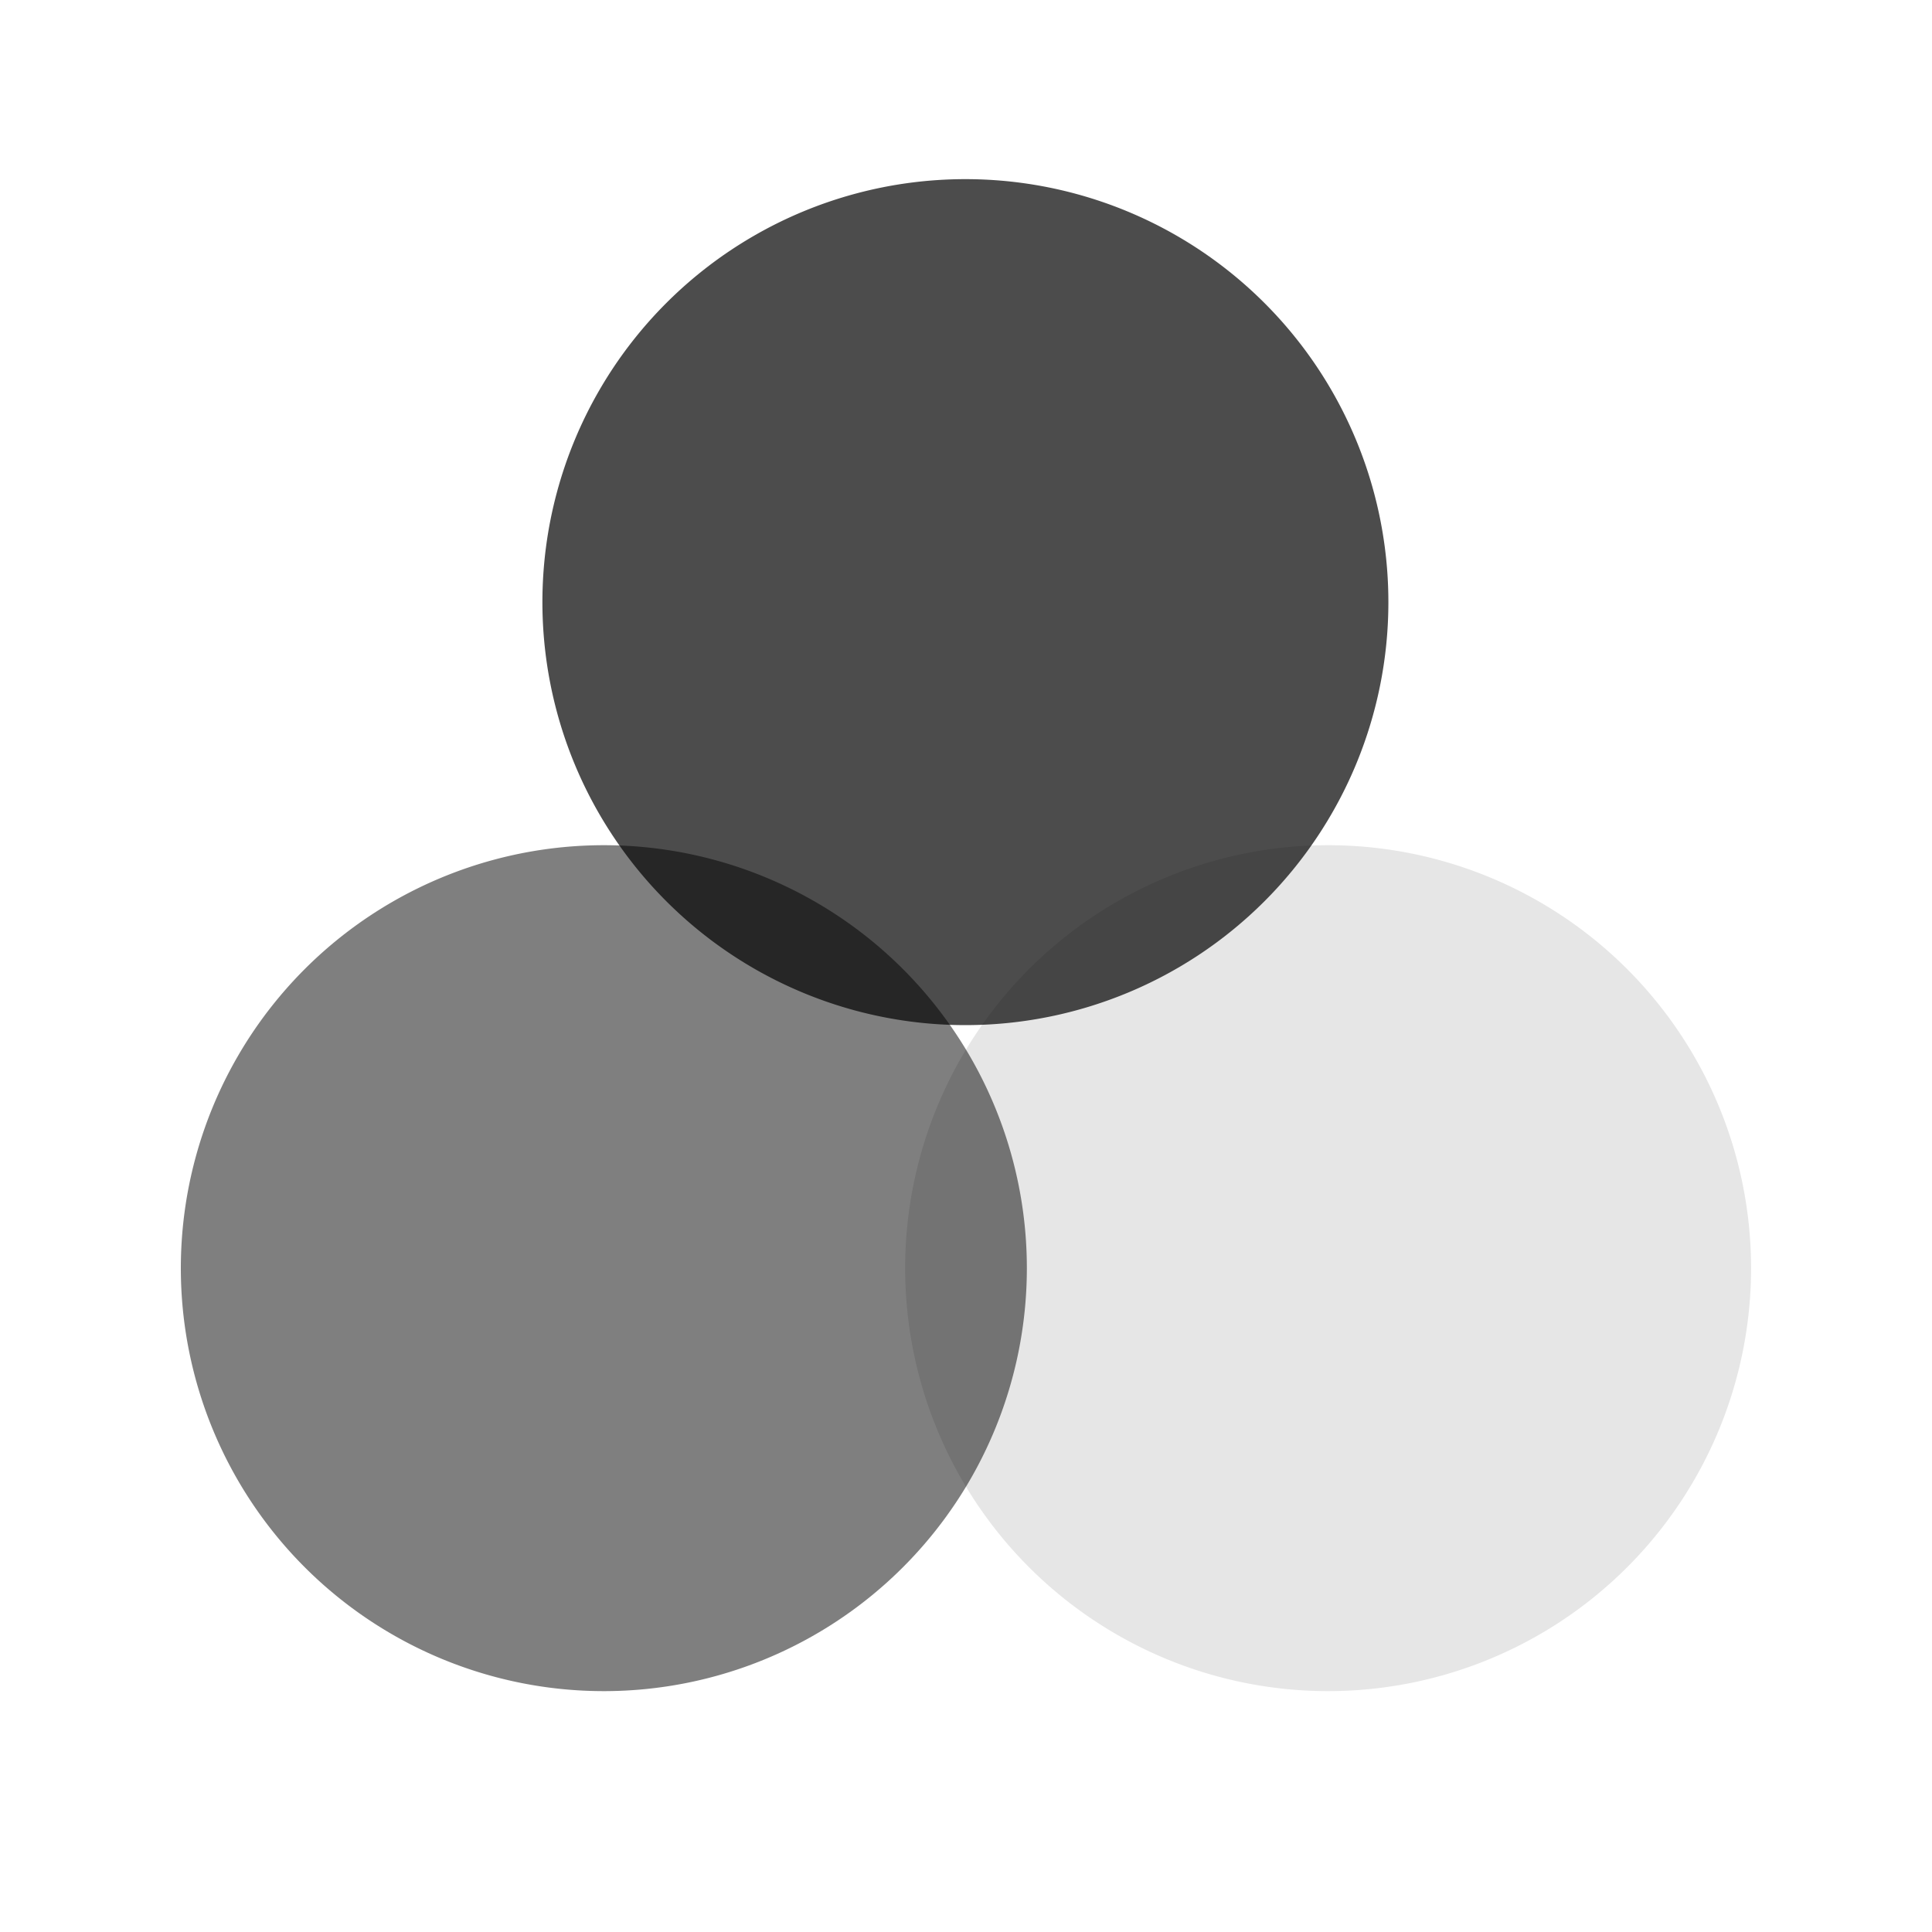 <?xml version="1.0" encoding="UTF-8" standalone="no"?>
<svg
   inkscape:version="1.1 (c68e22c387, 2021-05-23)"
   sodipodi:docname="paint-pattern-symbolic.svg"
   viewBox="0 0 16 16"
   height="16"
   width="16"
   id="svg1"
   version="1.1"
   xmlns:inkscape="http://www.inkscape.org/namespaces/inkscape"
   xmlns:sodipodi="http://sodipodi.sourceforge.net/DTD/sodipodi-0.dtd"
   xmlns="http://www.w3.org/2000/svg"
   xmlns:svg="http://www.w3.org/2000/svg"
   xmlns:rdf="http://www.w3.org/1999/02/22-rdf-syntax-ns#"
   xmlns:cc="http://creativecommons.org/ns#"
   xmlns:dc="http://purl.org/dc/elements/1.1/">
  <defs
     id="defs10970" />
  <style
     id="s0">
.success { fill:#009909; }
.warning { fill:#FF1990; }
.error { fill:#00AAFF; }
</style>
  <style
     id="s2">
@import '../../highlights.css';
</style>
  <sodipodi:namedview
     inkscape:document-rotation="0"
     inkscape:current-layer="paint-pattern"
     inkscape:window-maximized="1"
     inkscape:window-y="32"
     inkscape:window-x="-8"
     inkscape:window-height="1017"
     inkscape:window-width="1920"
     inkscape:cy="2.0992232"
     inkscape:cx="6.9163879"
     inkscape:zoom="22.627418"
     showgrid="true"
     id="namedview"
     guidetolerance="10"
     gridtolerance="10"
     objecttolerance="10"
     pagecolor="#ffffff"
     bordercolor="#999999"
     borderopacity="1"
     inkscape:pageshadow="0"
     inkscape:pageopacity="0"
     inkscape:pagecheckerboard="0"
     inkscape:snap-page="true"
     inkscape:snap-grids="true">
    <inkscape:grid
       id="grid"
       type="xygrid" />
  </sodipodi:namedview>
  <g
     id="paint-pattern"
     inkscape:label="00305"
     transform="matrix(0.8,0,0,0.8,-944,-743.49)">
    <path
       id="path4139"
       style="fill:#000000;fill-opacity:0.702;fill-rule:evenodd;stroke-width:1"
       d="M 7.996 1.484 A 3.503 3.503 0 0 0 4.492 4.988 A 3.503 3.503 0 0 0 7.996 8.49 A 3.503 3.503 0 0 0 11.498 4.988 A 3.503 3.503 0 0 0 7.996 1.484 z "
       transform="matrix(1.25,0,0,1.25,1180,929.362)" />
    <path
       id="circle8470"
       style="fill:#000000;fill-opacity:0.502;fill-rule:evenodd;stroke-width:1.25"
       d="m 1186.25,938.112 a 4.379,4.379 0 0 0 -4.378,4.38 4.379,4.379 0 0 0 4.378,4.377 4.379,4.379 0 0 0 4.38,-4.377 4.379,4.379 0 0 0 -4.38,-4.38 z" />
    <path
       id="circle8472"
       style="fill:#000000;fill-opacity:0.098;fill-rule:evenodd;stroke-width:1.25"
       d="m 1193.75,938.112 a 4.379,4.379 0 0 0 -4.38,4.38 4.379,4.379 0 0 0 4.38,4.377 4.379,4.379 0 0 0 4.377,-4.377 4.379,4.379 0 0 0 -4.377,-4.38 z" />
  </g>
</svg>
